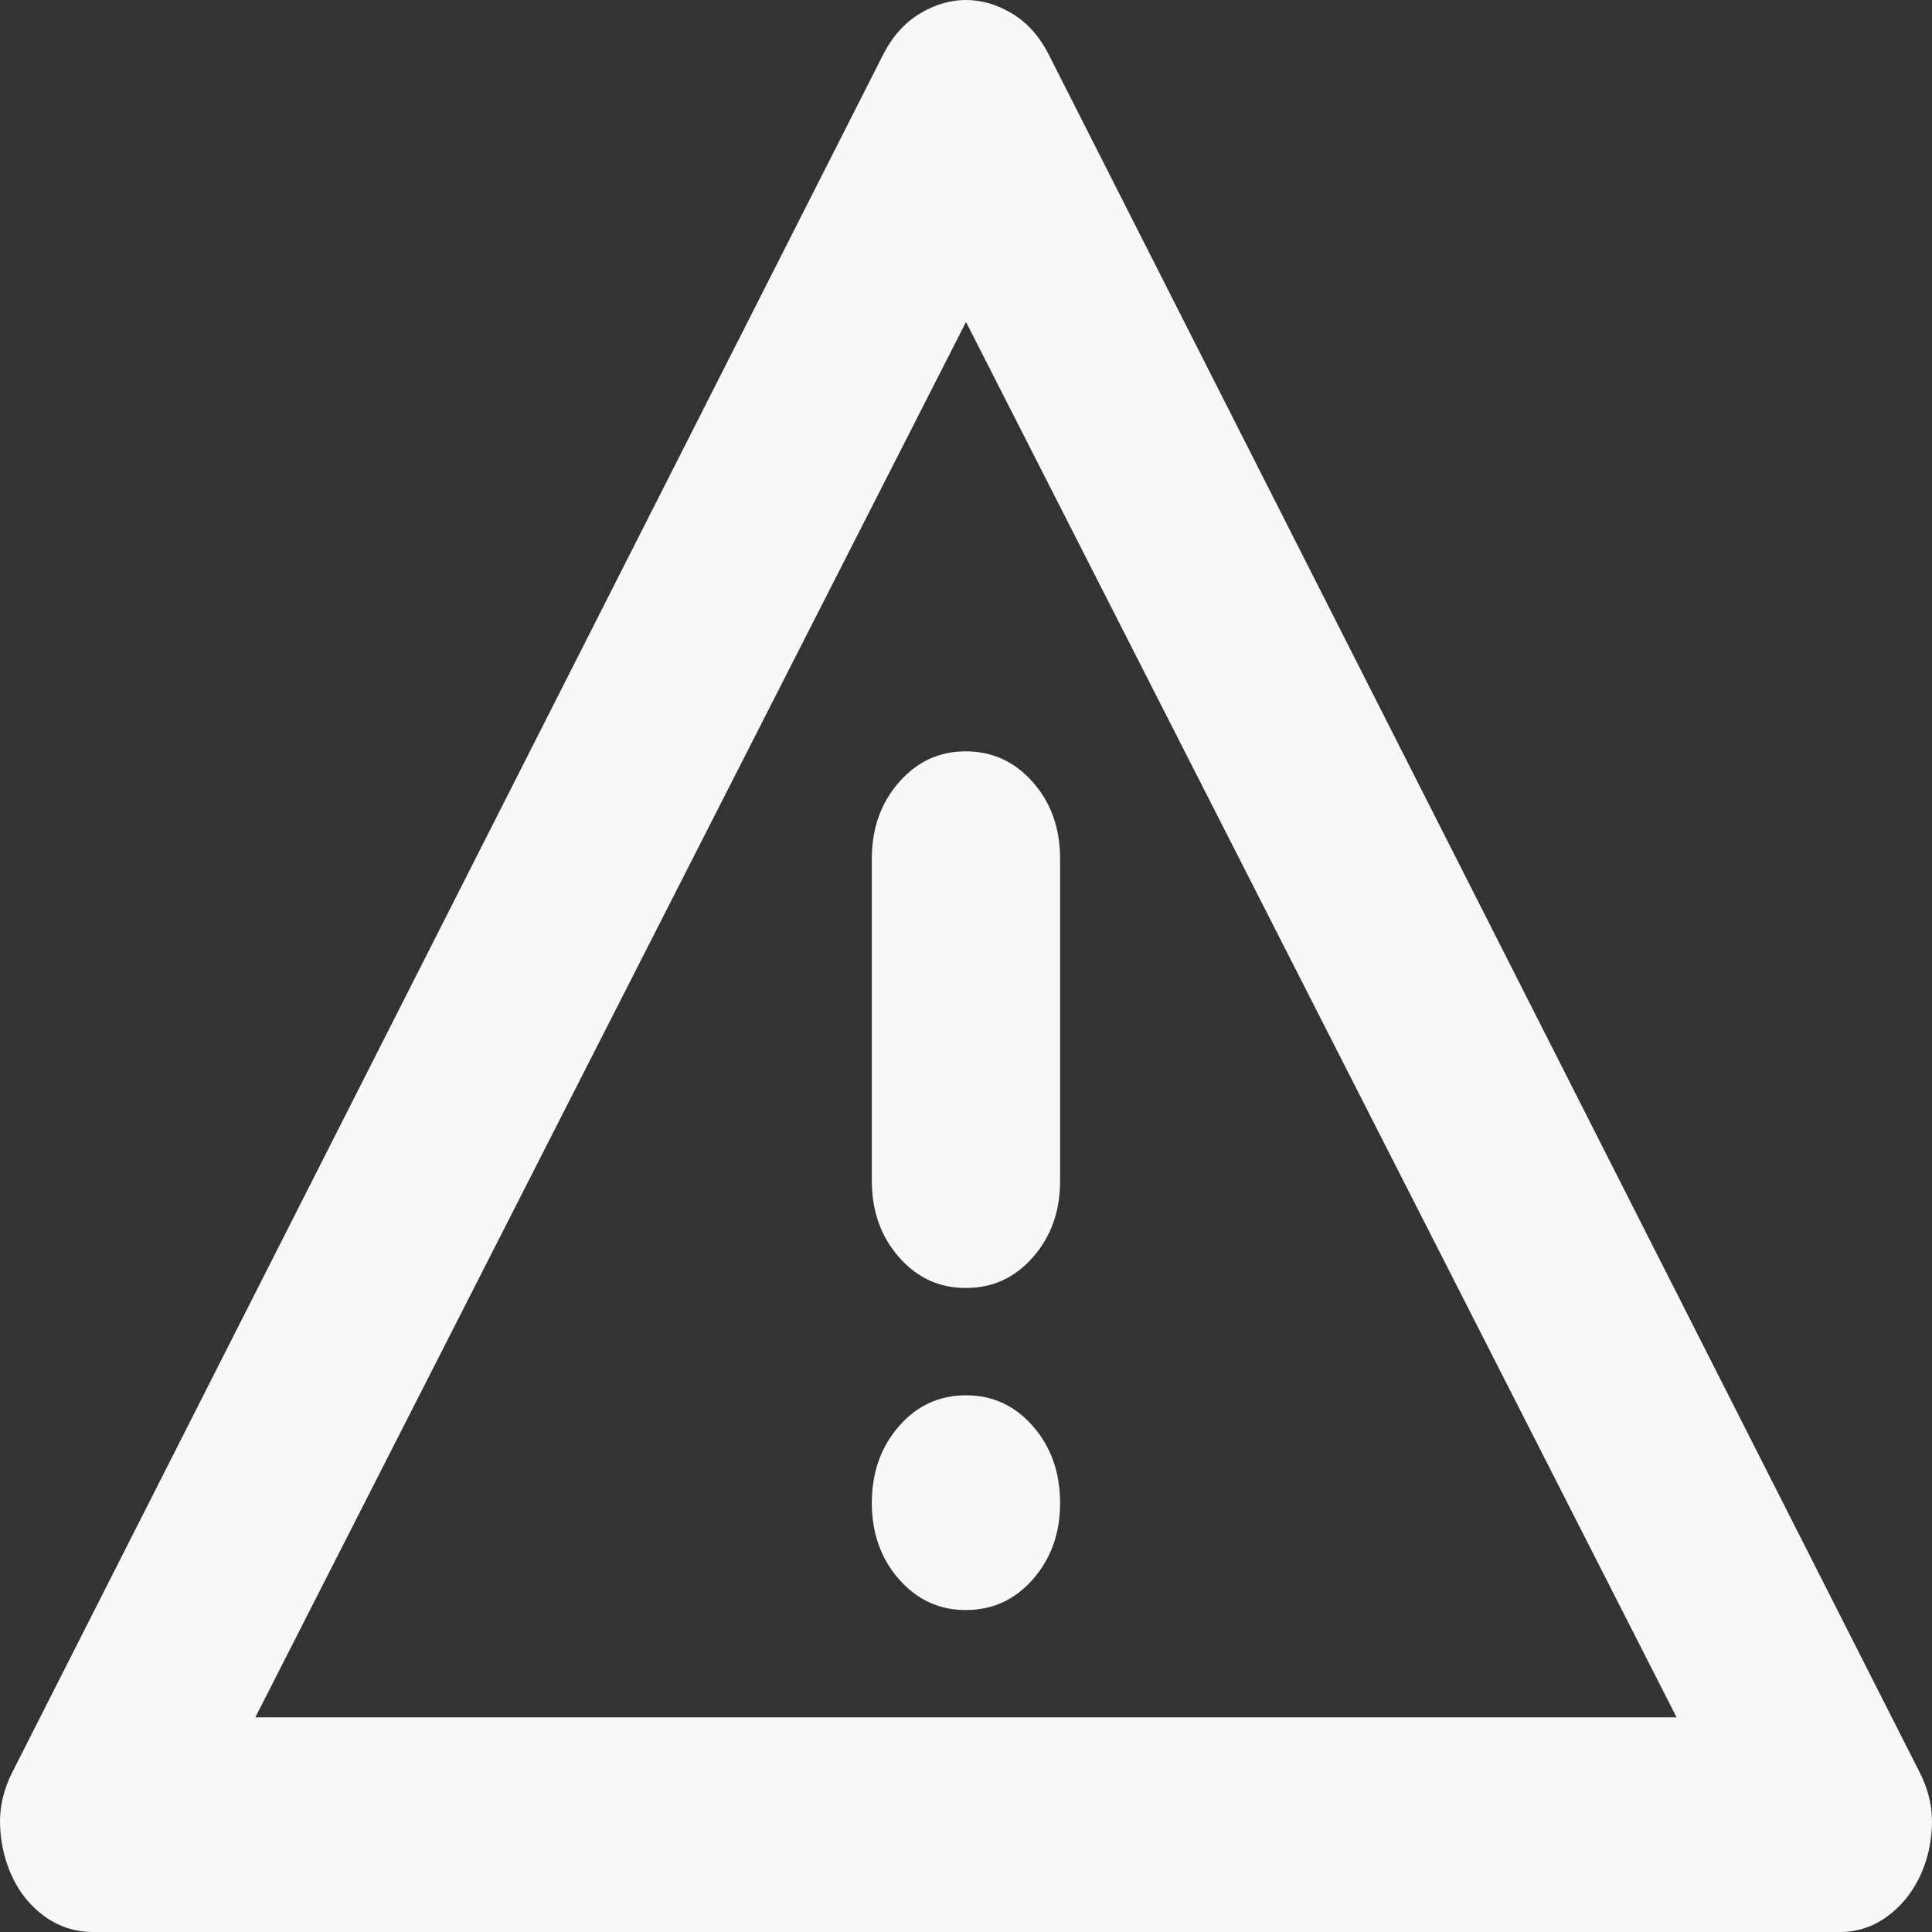 <svg width="20" height="20" viewBox="0 0 20 20" fill="none" xmlns="http://www.w3.org/2000/svg">
<rect x="0" y="0" width="20" height="20" fill="#333333" stroke="none"/>
<path d="M0.963 20C0.784 20 0.622 19.949 0.475 19.848C0.329 19.746 0.216 19.612 0.134 19.444C0.053 19.277 0.009 19.096 0.001 18.902C-0.007 18.708 0.038 18.518 0.134 18.333L9.147 0.556C9.244 0.37 9.37 0.231 9.525 0.139C9.68 0.046 9.838 0 10 0C10.161 0 10.32 0.046 10.475 0.139C10.63 0.231 10.756 0.37 10.852 0.556L19.865 18.333C19.962 18.518 20.007 18.709 19.999 18.903C19.991 19.098 19.947 19.279 19.865 19.444C19.783 19.61 19.669 19.745 19.524 19.848C19.378 19.951 19.216 20.002 19.037 20H0.963ZM2.643 17.778H17.356L10 3.333L2.643 17.778ZM10 16.667C10.276 16.667 10.507 16.56 10.694 16.347C10.881 16.133 10.975 15.87 10.974 15.556C10.973 15.242 10.88 14.978 10.693 14.764C10.507 14.551 10.276 14.444 10 14.444C9.723 14.444 9.492 14.551 9.306 14.764C9.119 14.978 9.026 15.242 9.025 15.556C9.025 15.87 9.118 16.134 9.306 16.348C9.494 16.562 9.725 16.668 10 16.667ZM10 13.333C10.276 13.333 10.507 13.227 10.694 13.013C10.881 12.8 10.975 12.536 10.974 12.222V8.889C10.974 8.574 10.88 8.31 10.693 8.098C10.506 7.885 10.275 7.779 10 7.778C9.724 7.777 9.493 7.884 9.306 8.098C9.119 8.312 9.025 8.576 9.025 8.889V12.222C9.025 12.537 9.119 12.801 9.306 13.014C9.493 13.228 9.724 13.334 10 13.333Z" fill="#F8F8F8"/>
</svg>
